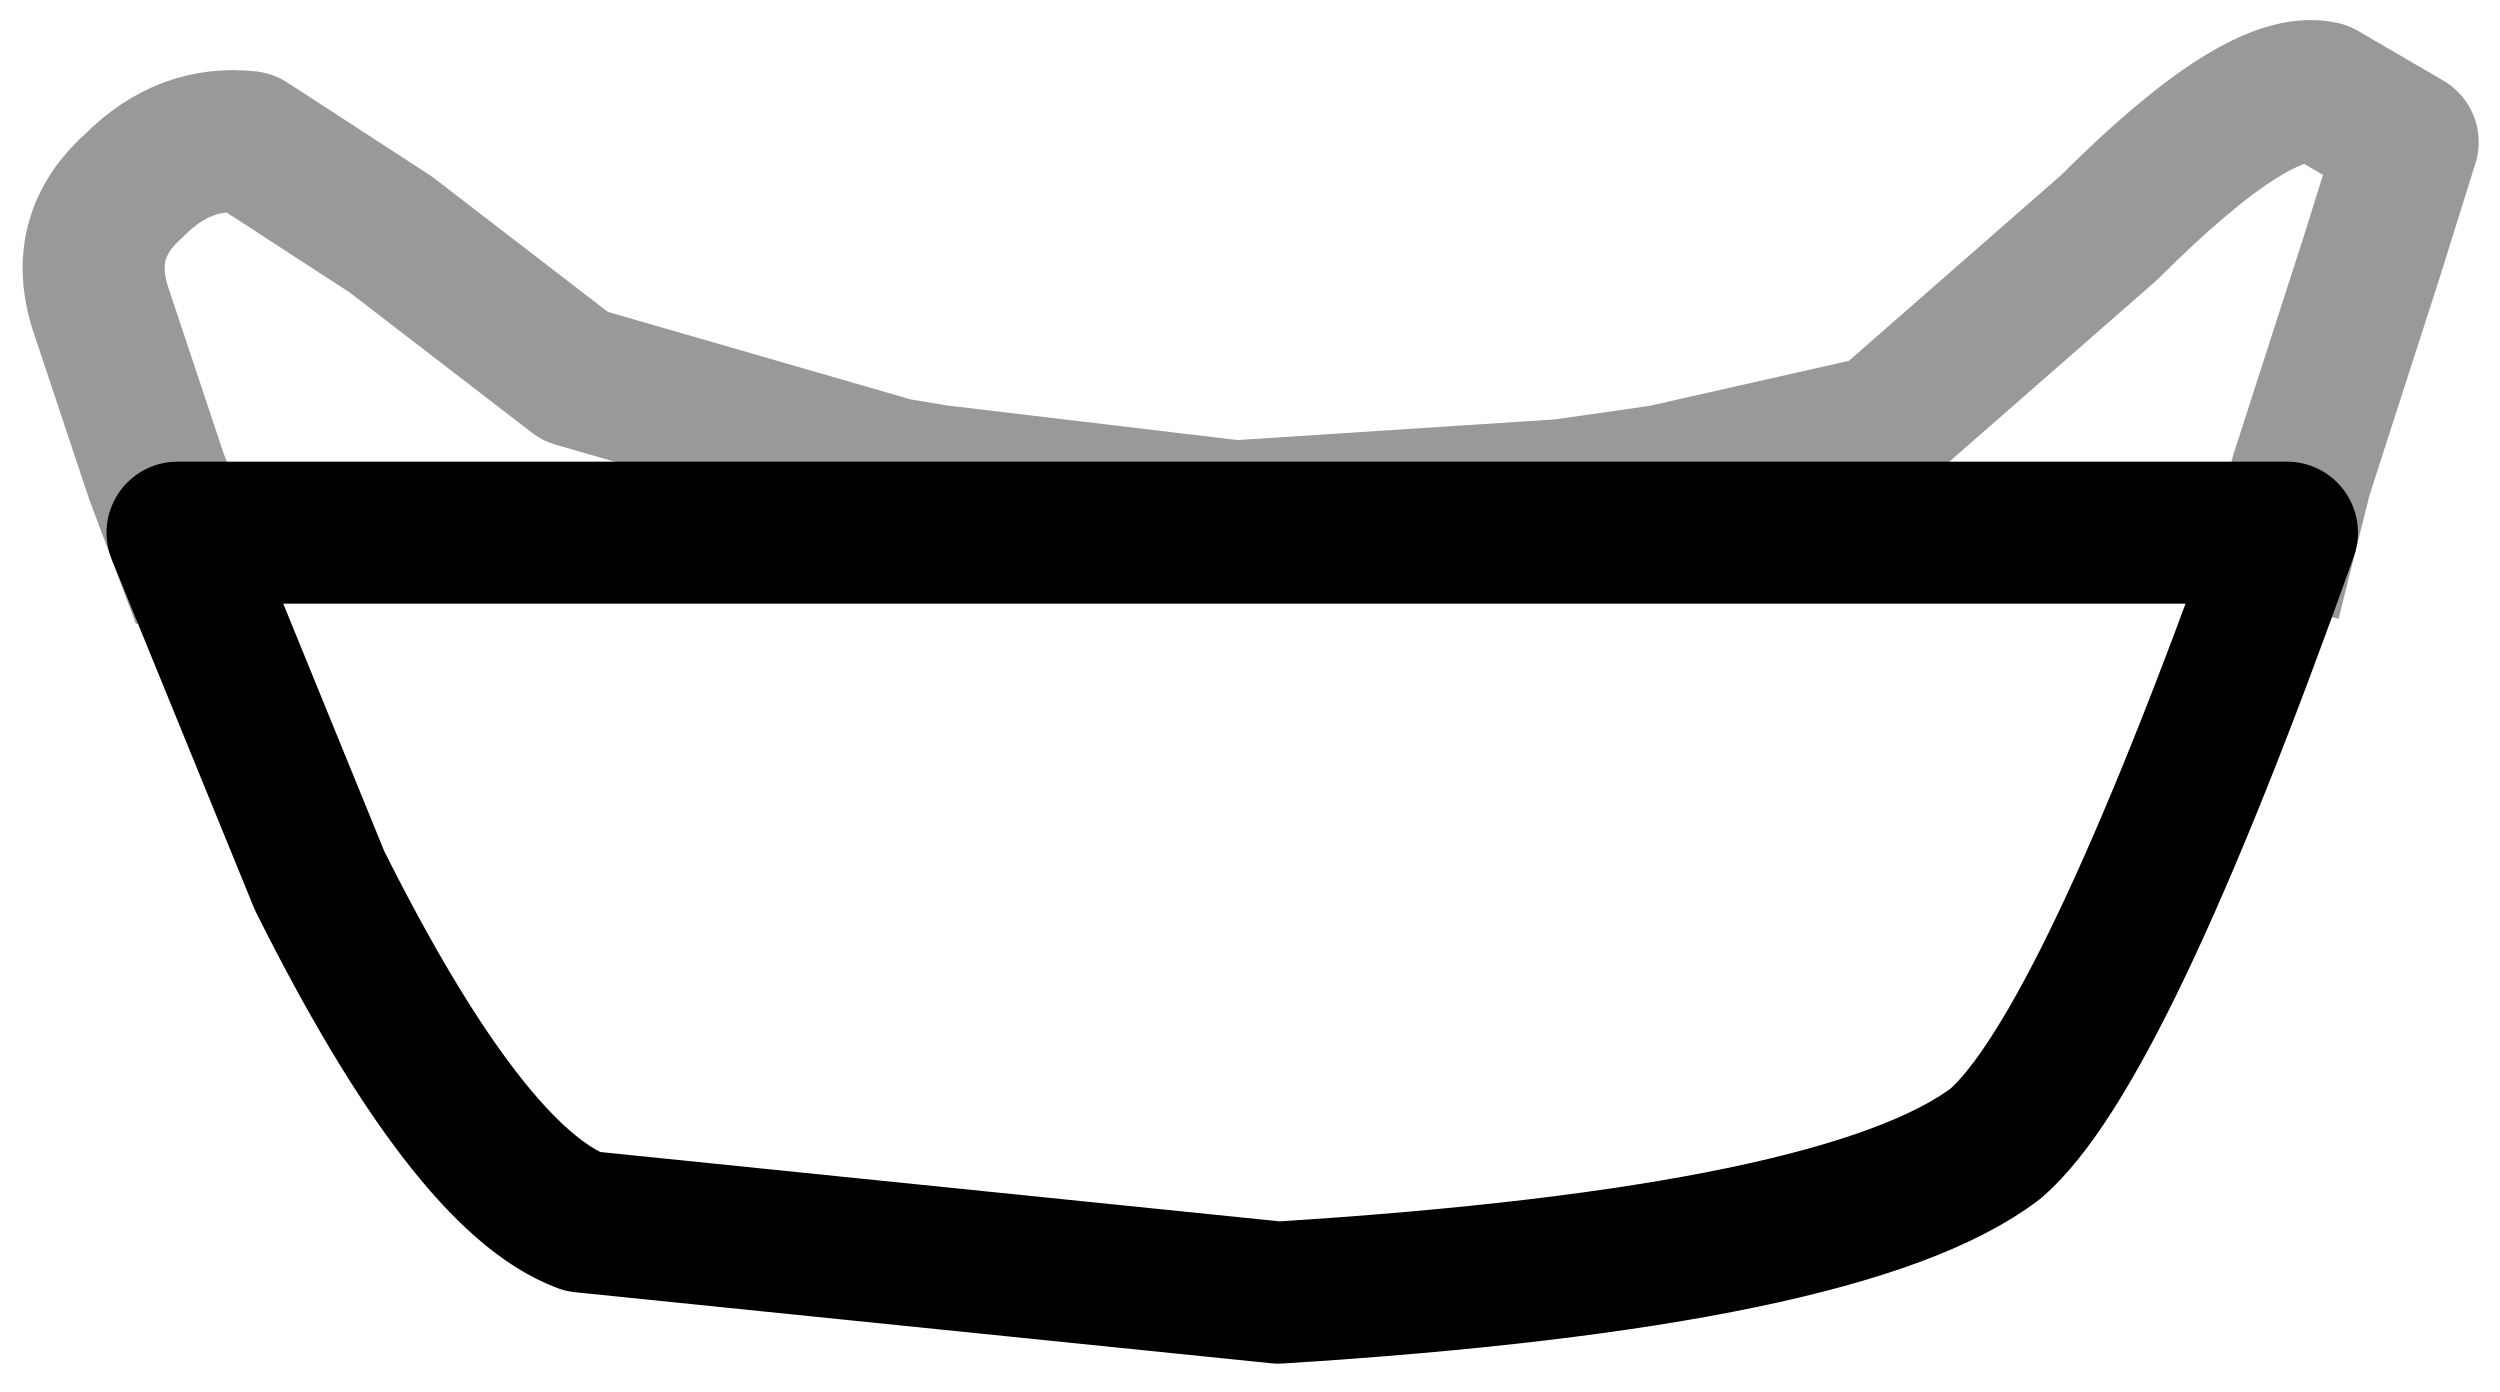 <?xml version="1.0" encoding="UTF-8" standalone="no"?>
<svg xmlns:xlink="http://www.w3.org/1999/xlink" height="9.8px" width="17.6px" xmlns="http://www.w3.org/2000/svg">
  <g transform="matrix(1.0, 0.0, 0.0, 1.0, 8.8, 4.9)">
    <path d="M-7.55 -1.15 L-7.7 -1.55 -8.1 -2.75 Q-8.25 -3.25 -7.85 -3.6 -7.5 -3.95 -7.05 -3.9 L-6.05 -3.25 -4.75 -2.25 -2.5 -1.6 -2.2 -1.55 -0.1 -1.3 2.2 -1.45 2.9 -1.55 4.45 -1.9 6.05 -3.3 Q7.1 -4.35 7.55 -4.25 L8.15 -3.9 7.9 -3.1 7.4 -1.55 7.3 -1.15 Q6.0 2.5 5.25 3.15 4.2 3.95 0.2 4.2 L-4.7 3.7 Q-5.5 3.4 -6.55 1.3 L-7.55 -1.15" fill="#ffffff" fill-opacity="0.0" fill-rule="evenodd" stroke="none"/>
    <path d="M7.3 -1.15 L7.4 -1.55 7.9 -3.1 8.15 -3.9 7.55 -4.25 Q7.1 -4.35 6.05 -3.3 L4.45 -1.9 2.9 -1.55 2.2 -1.45 -0.1 -1.3 -2.2 -1.55 -2.5 -1.6 -4.75 -2.25 -6.05 -3.25 -7.05 -3.9 Q-7.5 -3.95 -7.85 -3.6 -8.25 -3.25 -8.1 -2.75 L-7.7 -1.55 -7.55 -1.15" fill="none" stroke="#000000" stroke-linecap="square" stroke-linejoin="round" stroke-opacity="0.4" stroke-width="1.0"/>
    <path d="M-7.55 -1.15 L-6.55 1.3 Q-5.5 3.4 -4.7 3.7 L0.2 4.2 Q4.2 3.95 5.25 3.15 6.0 2.5 7.3 -1.15 Z" fill="none" stroke="#000000" stroke-linecap="square" stroke-linejoin="round" stroke-width="1.0"/>
  </g>
</svg>
